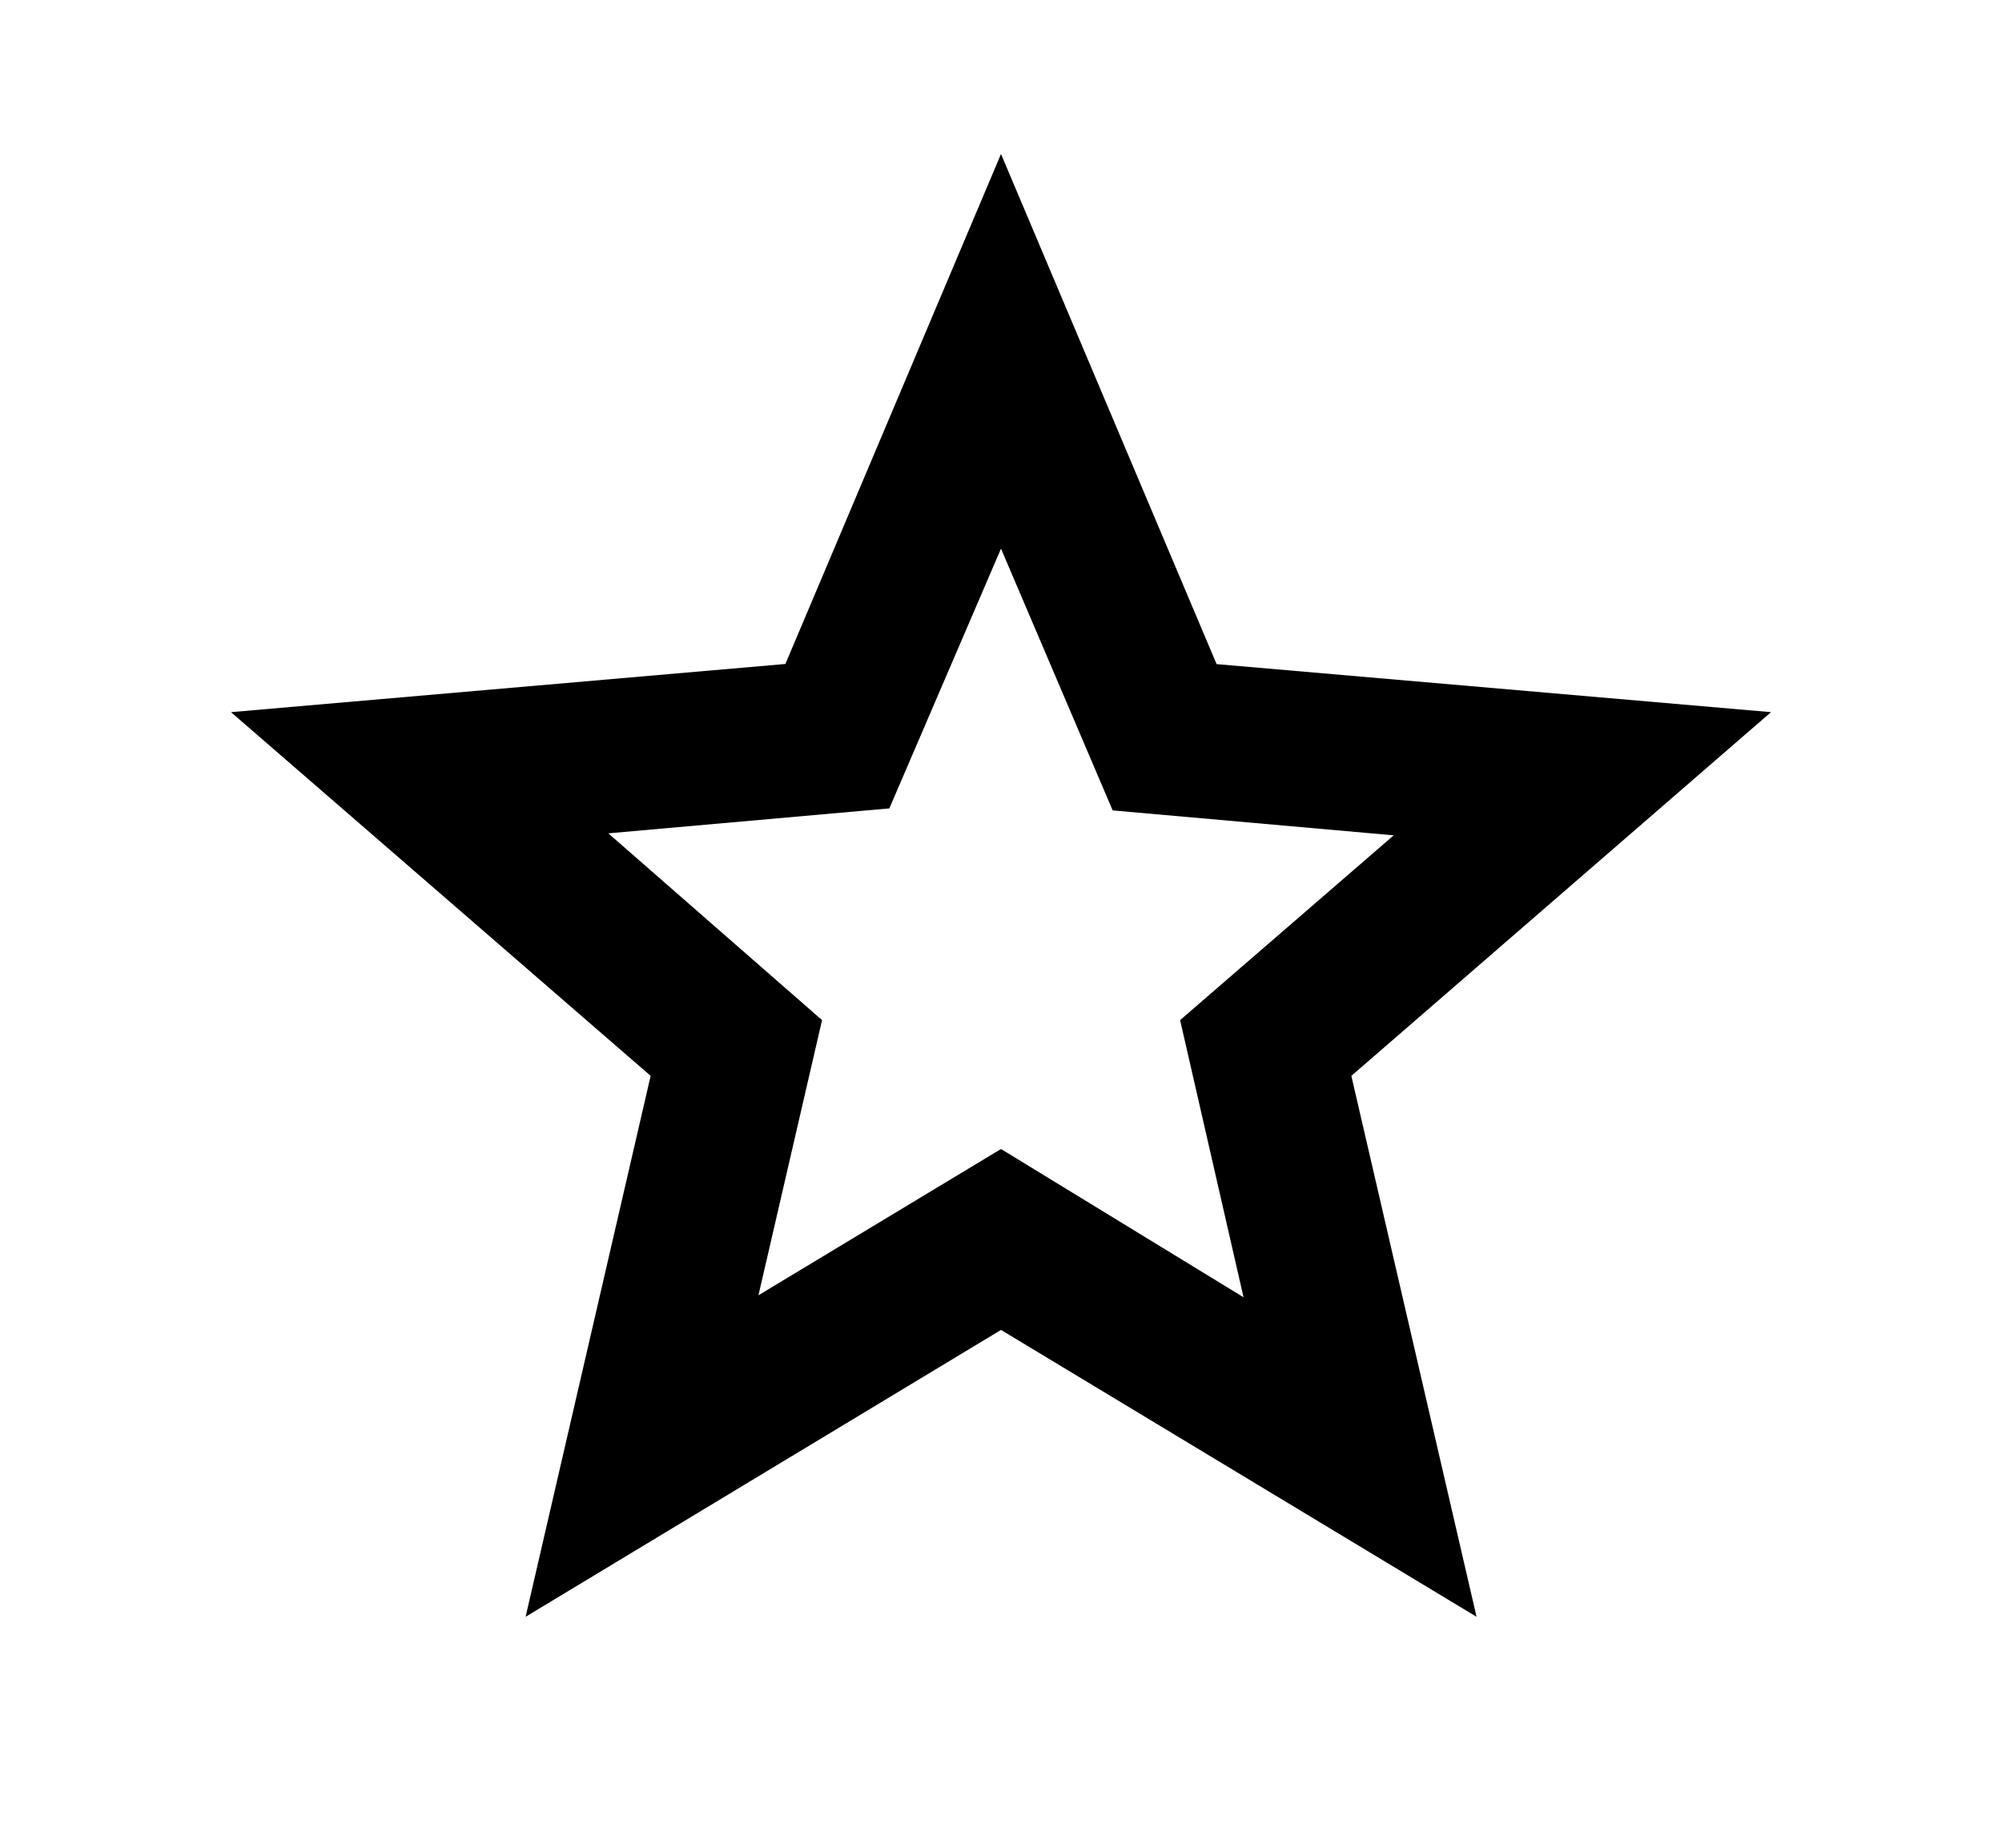 <svg xmlns="http://www.w3.org/2000/svg" width="13" height="12" viewBox="0 0 13 12"><path d="M4.925 8.412l1.575-.95 1.575.963-.412-1.8 1.387-1.2-1.825-.162-.725-1.7-.725 1.687-1.825.162 1.388 1.213-.413 1.787zM3.413 10.5l.812-3.513L1.5 4.625l3.6-.313L6.5 1l1.4 3.313 3.6.312-2.725 2.362.813 3.513L6.5 8.637 3.413 10.5z"/></svg>